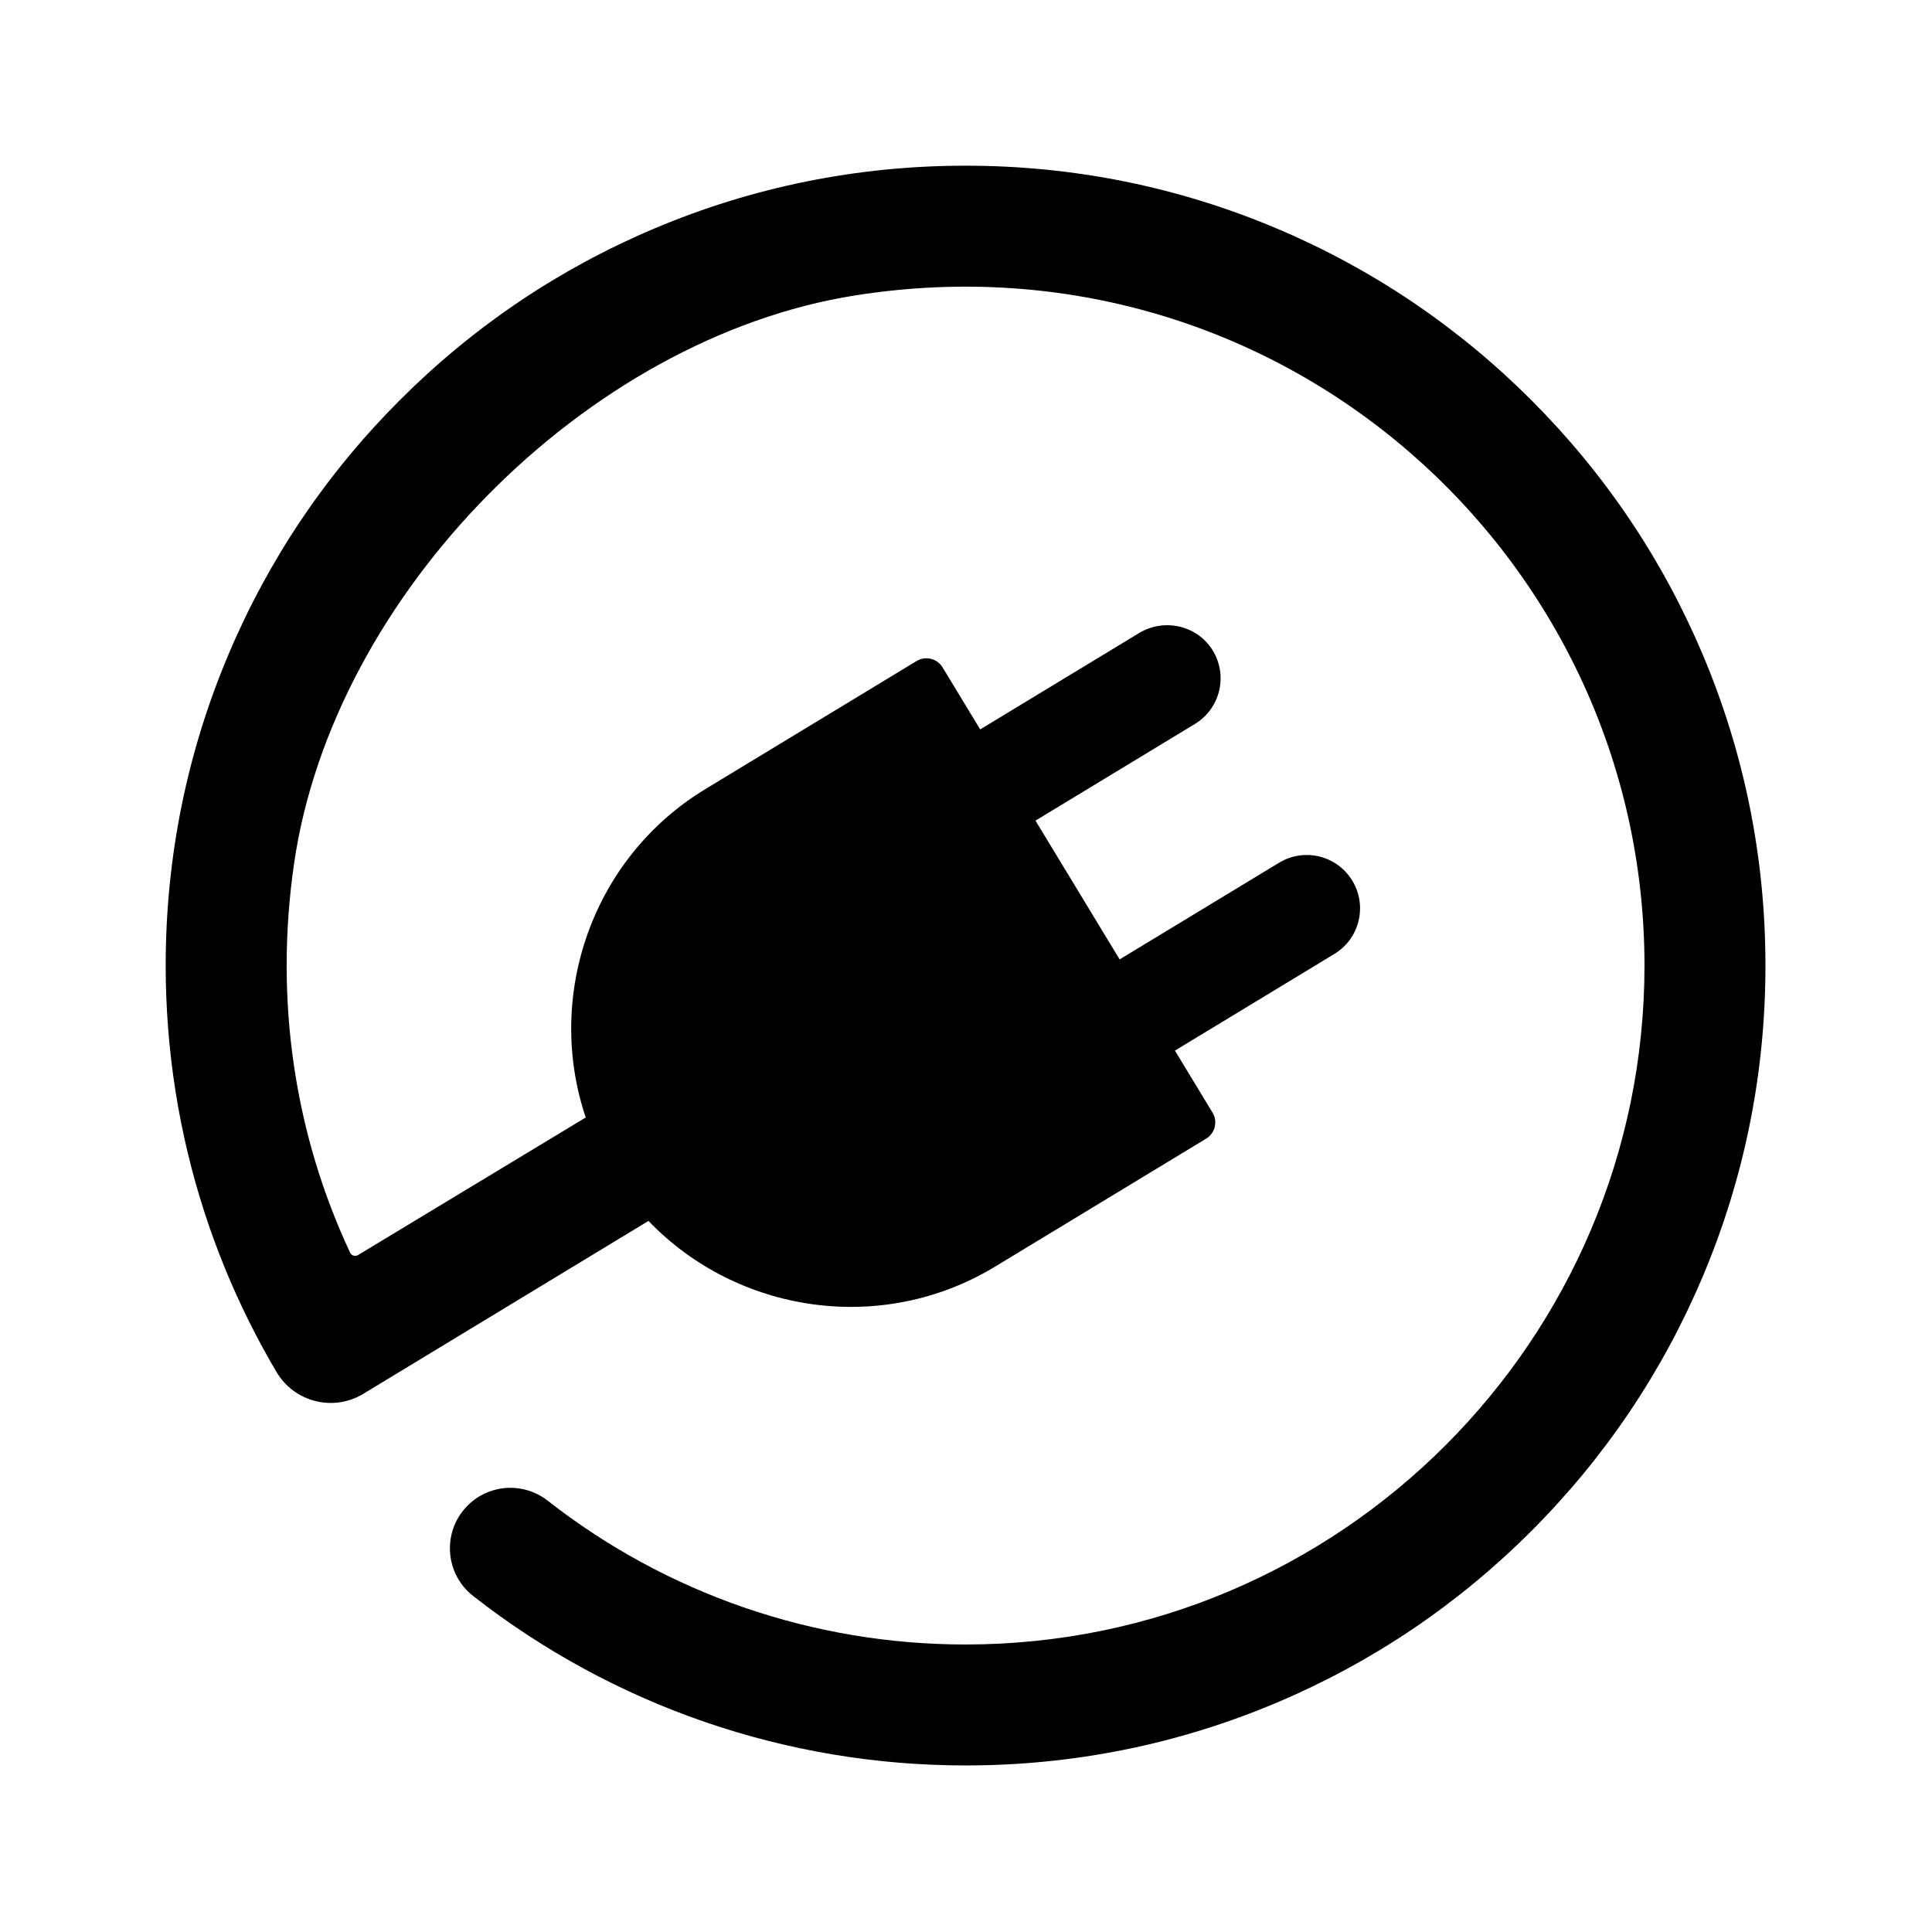 <svg xmlns="http://www.w3.org/2000/svg" xmlns:xlink="http://www.w3.org/1999/xlink" width="500" zoomAndPan="magnify" viewBox="0 0 375 375" height="500" preserveAspectRatio="xMidYMid meet" version="1.0"><defs><clipPath id="id1"><path d="M 32.16 32.16 L 342.66 32.16 L 342.66 342.66 L 32.16 342.66 Z M 32.16 32.16 " clip-rule="nonzero"/></clipPath></defs><g clip-path="url(#id1)"><path fill="#000000" d="M 330.469 126.98 C 322.648 108.492 311.457 91.891 297.203 77.637 C 282.945 63.379 266.344 52.184 247.852 44.367 C 228.703 36.266 208.371 32.16 187.418 32.16 C 166.461 32.16 146.129 36.266 126.98 44.367 C 108.492 52.184 91.891 63.379 77.637 77.637 C 63.379 91.891 52.184 108.492 44.367 126.98 C 36.266 146.129 32.16 166.461 32.16 187.418 C 32.16 203.828 34.711 219.988 39.738 235.461 C 42.078 242.656 44.941 249.652 48.297 256.41 C 49.965 259.77 51.758 263.07 53.668 266.301 C 57.113 272.129 64.629 274.051 70.441 270.586 L 125.871 236.98 C 143.047 254.887 171.086 259.227 193.133 245.859 L 234.121 221.004 C 235.848 219.957 236.402 217.688 235.355 215.965 L 228.055 203.922 L 259 185.16 C 263.887 182.195 265.449 175.828 262.484 170.941 C 259.52 166.051 253.156 164.492 248.266 167.457 L 217.32 186.219 L 200.988 159.281 L 231.934 140.52 C 236.762 137.59 238.34 131.344 235.523 126.477 C 232.605 121.441 226.055 119.867 221.078 122.887 L 190.254 141.578 L 182.953 129.535 C 181.906 127.812 179.637 127.258 177.914 128.301 L 136.922 153.156 C 114.875 166.523 105.758 193.391 113.695 216.902 L 69.492 243.605 C 68.938 243.938 68.223 243.719 67.953 243.137 C 57.145 220.031 53.258 194.09 57.066 167.699 C 64.613 115.383 113.805 65.582 166.016 57.336 C 248.16 44.359 319.195 107.695 319.195 187.418 C 319.195 260.078 260.078 319.195 187.418 319.195 C 157.816 319.195 129.398 309.348 106.301 291.277 C 101.484 287.512 94.586 288.074 90.441 292.562 C 85.789 297.605 86.434 305.551 91.836 309.777 C 119.055 331.074 152.543 342.672 187.418 342.672 C 208.371 342.672 228.703 338.566 247.852 330.469 C 266.344 322.648 282.945 311.457 297.203 297.203 C 311.457 282.945 322.648 266.344 330.469 247.852 C 338.566 228.703 342.672 208.371 342.672 187.418 C 342.672 166.461 338.566 146.129 330.469 126.98 " fill-opacity="1" fill-rule="nonzero"/></g></svg>